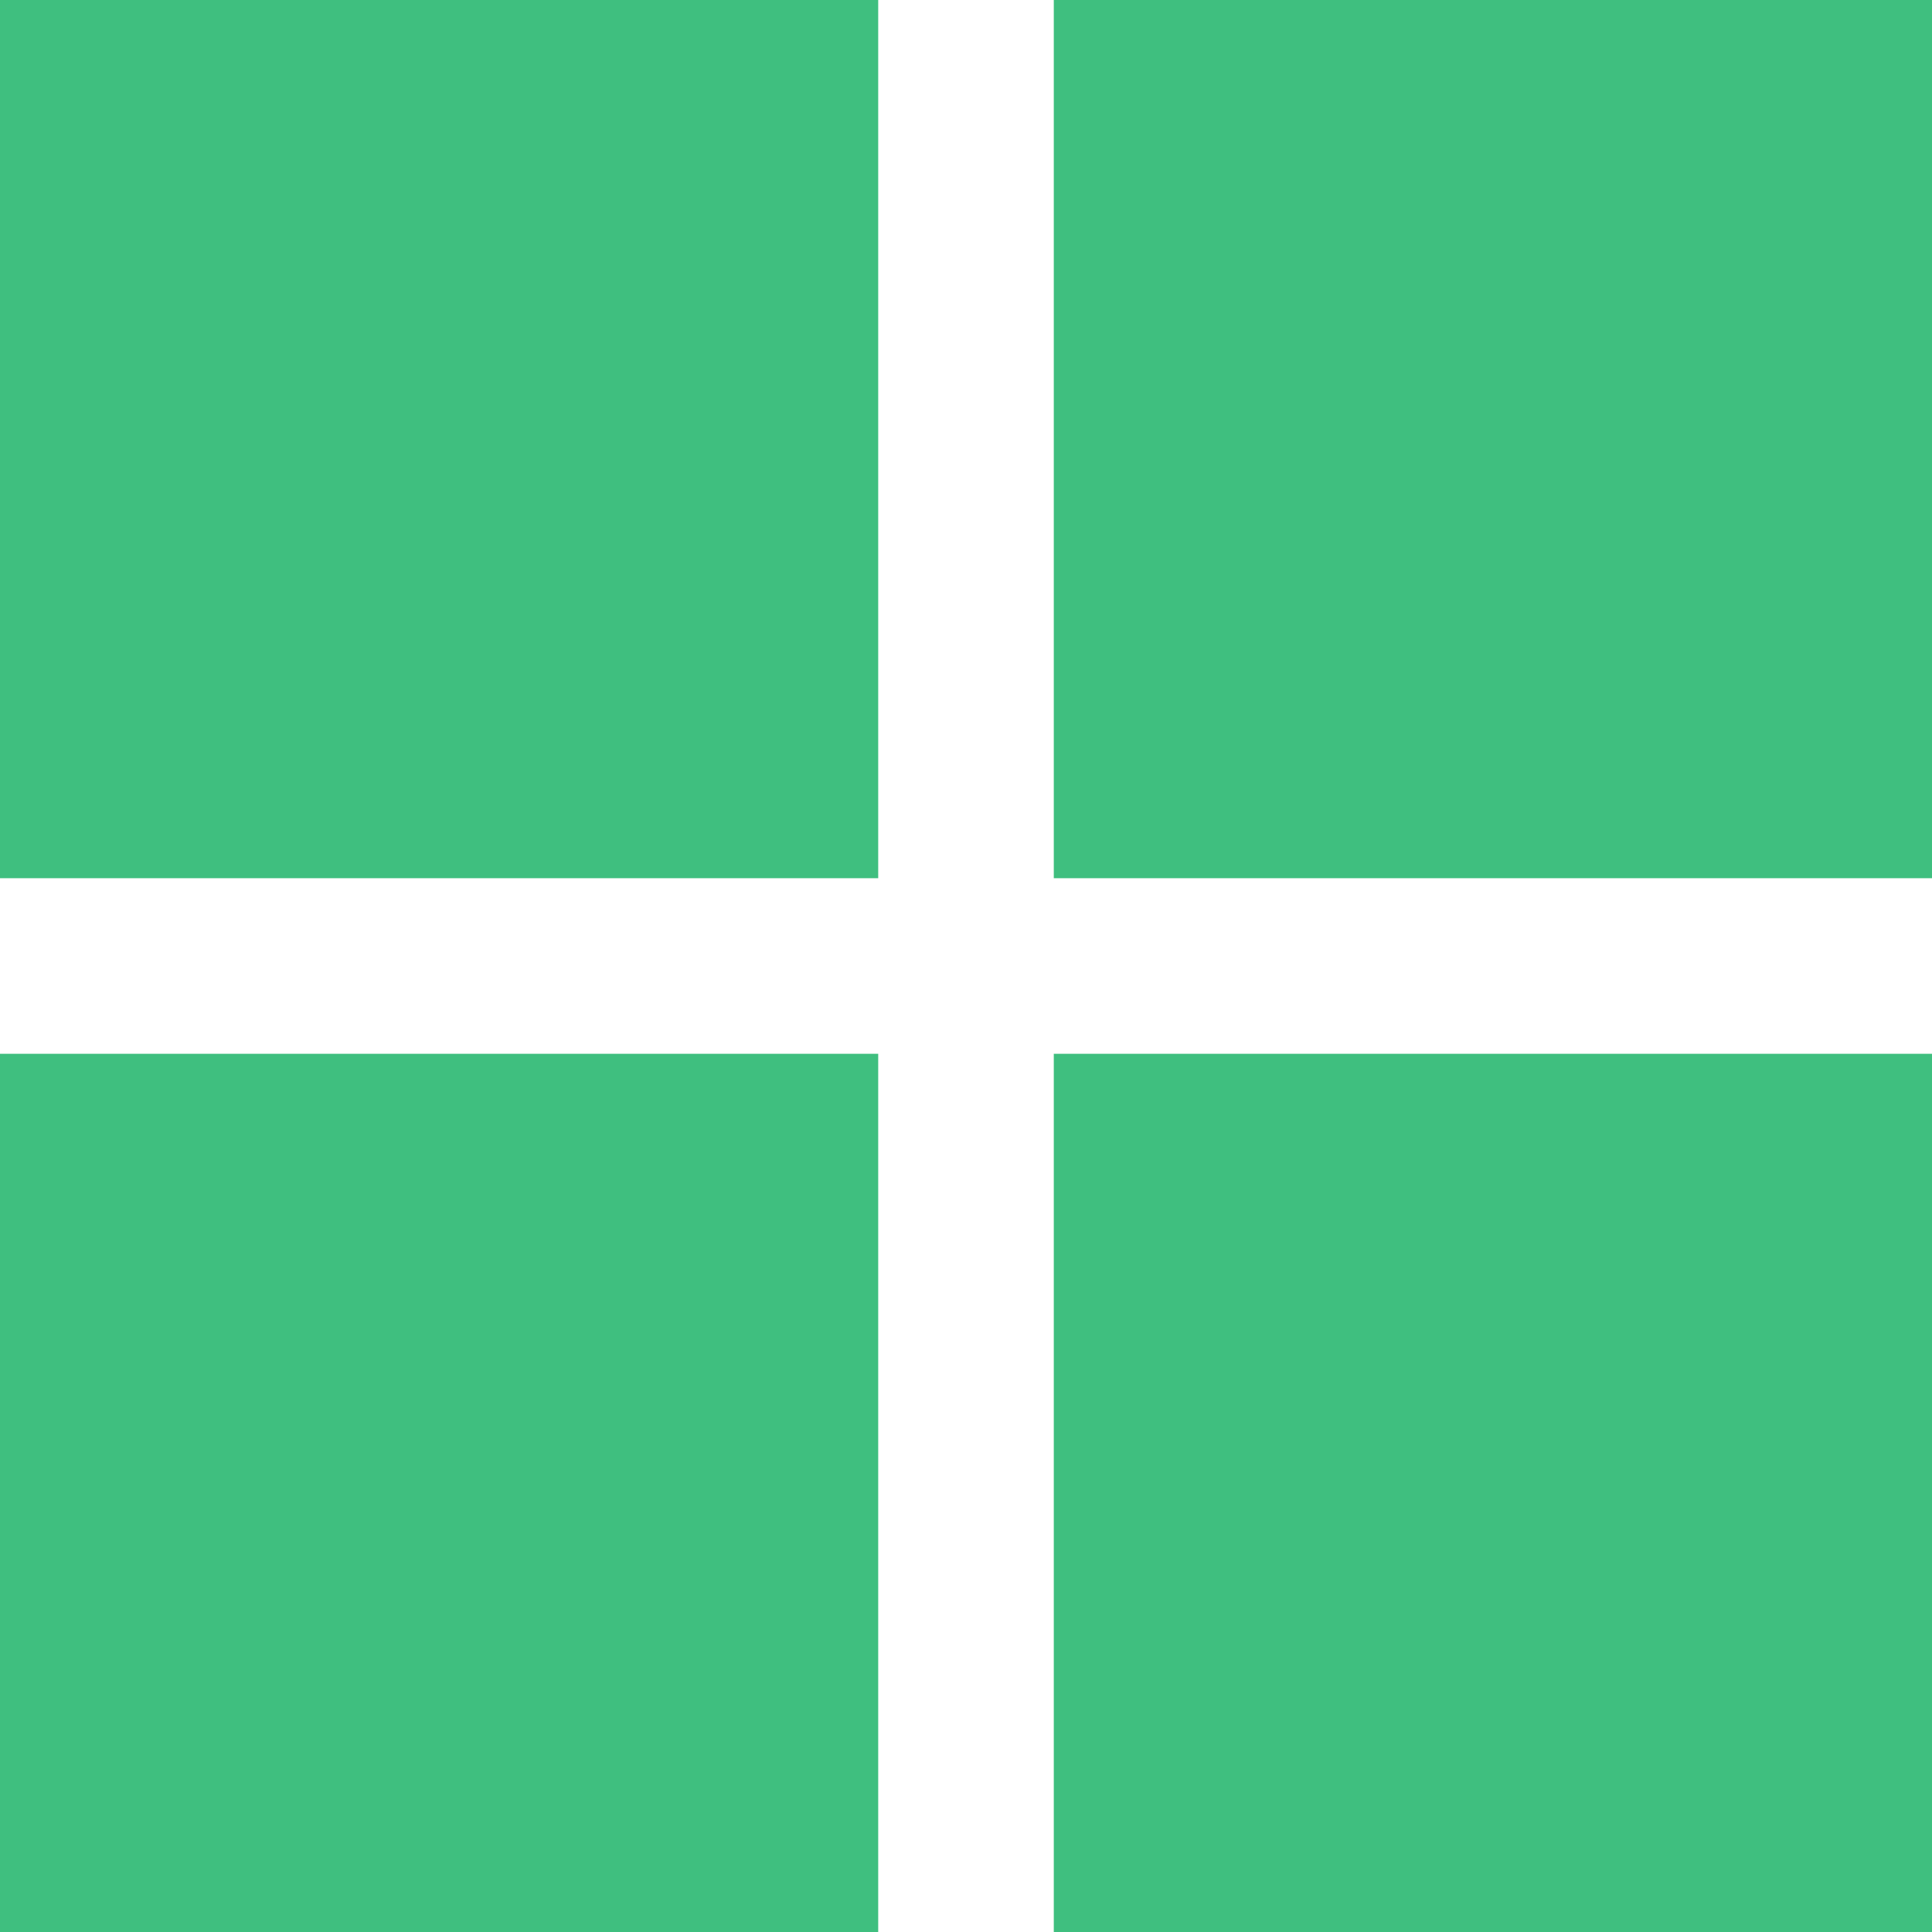 <?xml version="1.0" encoding="UTF-8" standalone="no"?>
<!-- Created with Inkscape (http://www.inkscape.org/) -->

<svg
   width="5.821mm"
   height="5.821mm"
   viewBox="0 0 5.821 5.821"
   version="1.1"
   id="svg5"
   inkscape:version="1.2.1 (9c6d41e410, 2022-07-14)"
   sodipodi:docname="icon-0.svg"
   xmlns:inkscape="http://www.inkscape.org/namespaces/inkscape"
   xmlns:sodipodi="http://sodipodi.sourceforge.net/DTD/sodipodi-0.dtd"
   xmlns="http://www.w3.org/2000/svg"
   xmlns:svg="http://www.w3.org/2000/svg">
  <sodipodi:namedview
     id="namedview7"
     pagecolor="#ffffff"
     bordercolor="#000000"
     borderopacity="0.25"
     inkscape:showpageshadow="2"
     inkscape:pageopacity="0.0"
     inkscape:pagecheckerboard="0"
     inkscape:deskcolor="#d1d1d1"
     inkscape:document-units="mm"
     showgrid="true"
     inkscape:zoom="35.075436"
     inkscape:cx="13.299906"
     inkscape:cy="13.071826"
     inkscape:window-width="3840"
     inkscape:window-height="2083"
     inkscape:window-x="0"
     inkscape:window-y="40"
     inkscape:window-maximized="1"
     inkscape:current-layer="layer1">
    <inkscape:grid
       type="xygrid"
       id="grid2566"
       originx="-72.76"
       originy="-129.646" />
  </sodipodi:namedview>
  <defs
     id="defs2" />
  <g
     inkscape:label="Layer 1"
     inkscape:groupmode="layer"
     id="layer1"
     transform="translate(-72.76,-129.646)">
    <rect
       style="fill:#3fbf7f;fill-opacity:1;stroke-width:0.265"
       id="rect5538"
       width="2.646"
       height="2.646"
       x="75.935"
       y="129.646" />
    <rect
       style="fill:#3fbf7f;fill-opacity:1;stroke-width:0.265"
       id="rect5540"
       width="2.646"
       height="2.646"
       x="72.76"
       y="129.646" />
    <rect
       style="fill:#3fbf7f;fill-opacity:1;stroke-width:0.265"
       id="rect5542"
       width="2.646"
       height="2.646"
       x="75.935"
       y="132.821" />
    <rect
       style="fill:#3fbf7f;fill-opacity:1;stroke-width:0.265"
       id="rect12303"
       width="2.646"
       height="2.646"
       x="72.76"
       y="132.821" />
  </g>
</svg>
